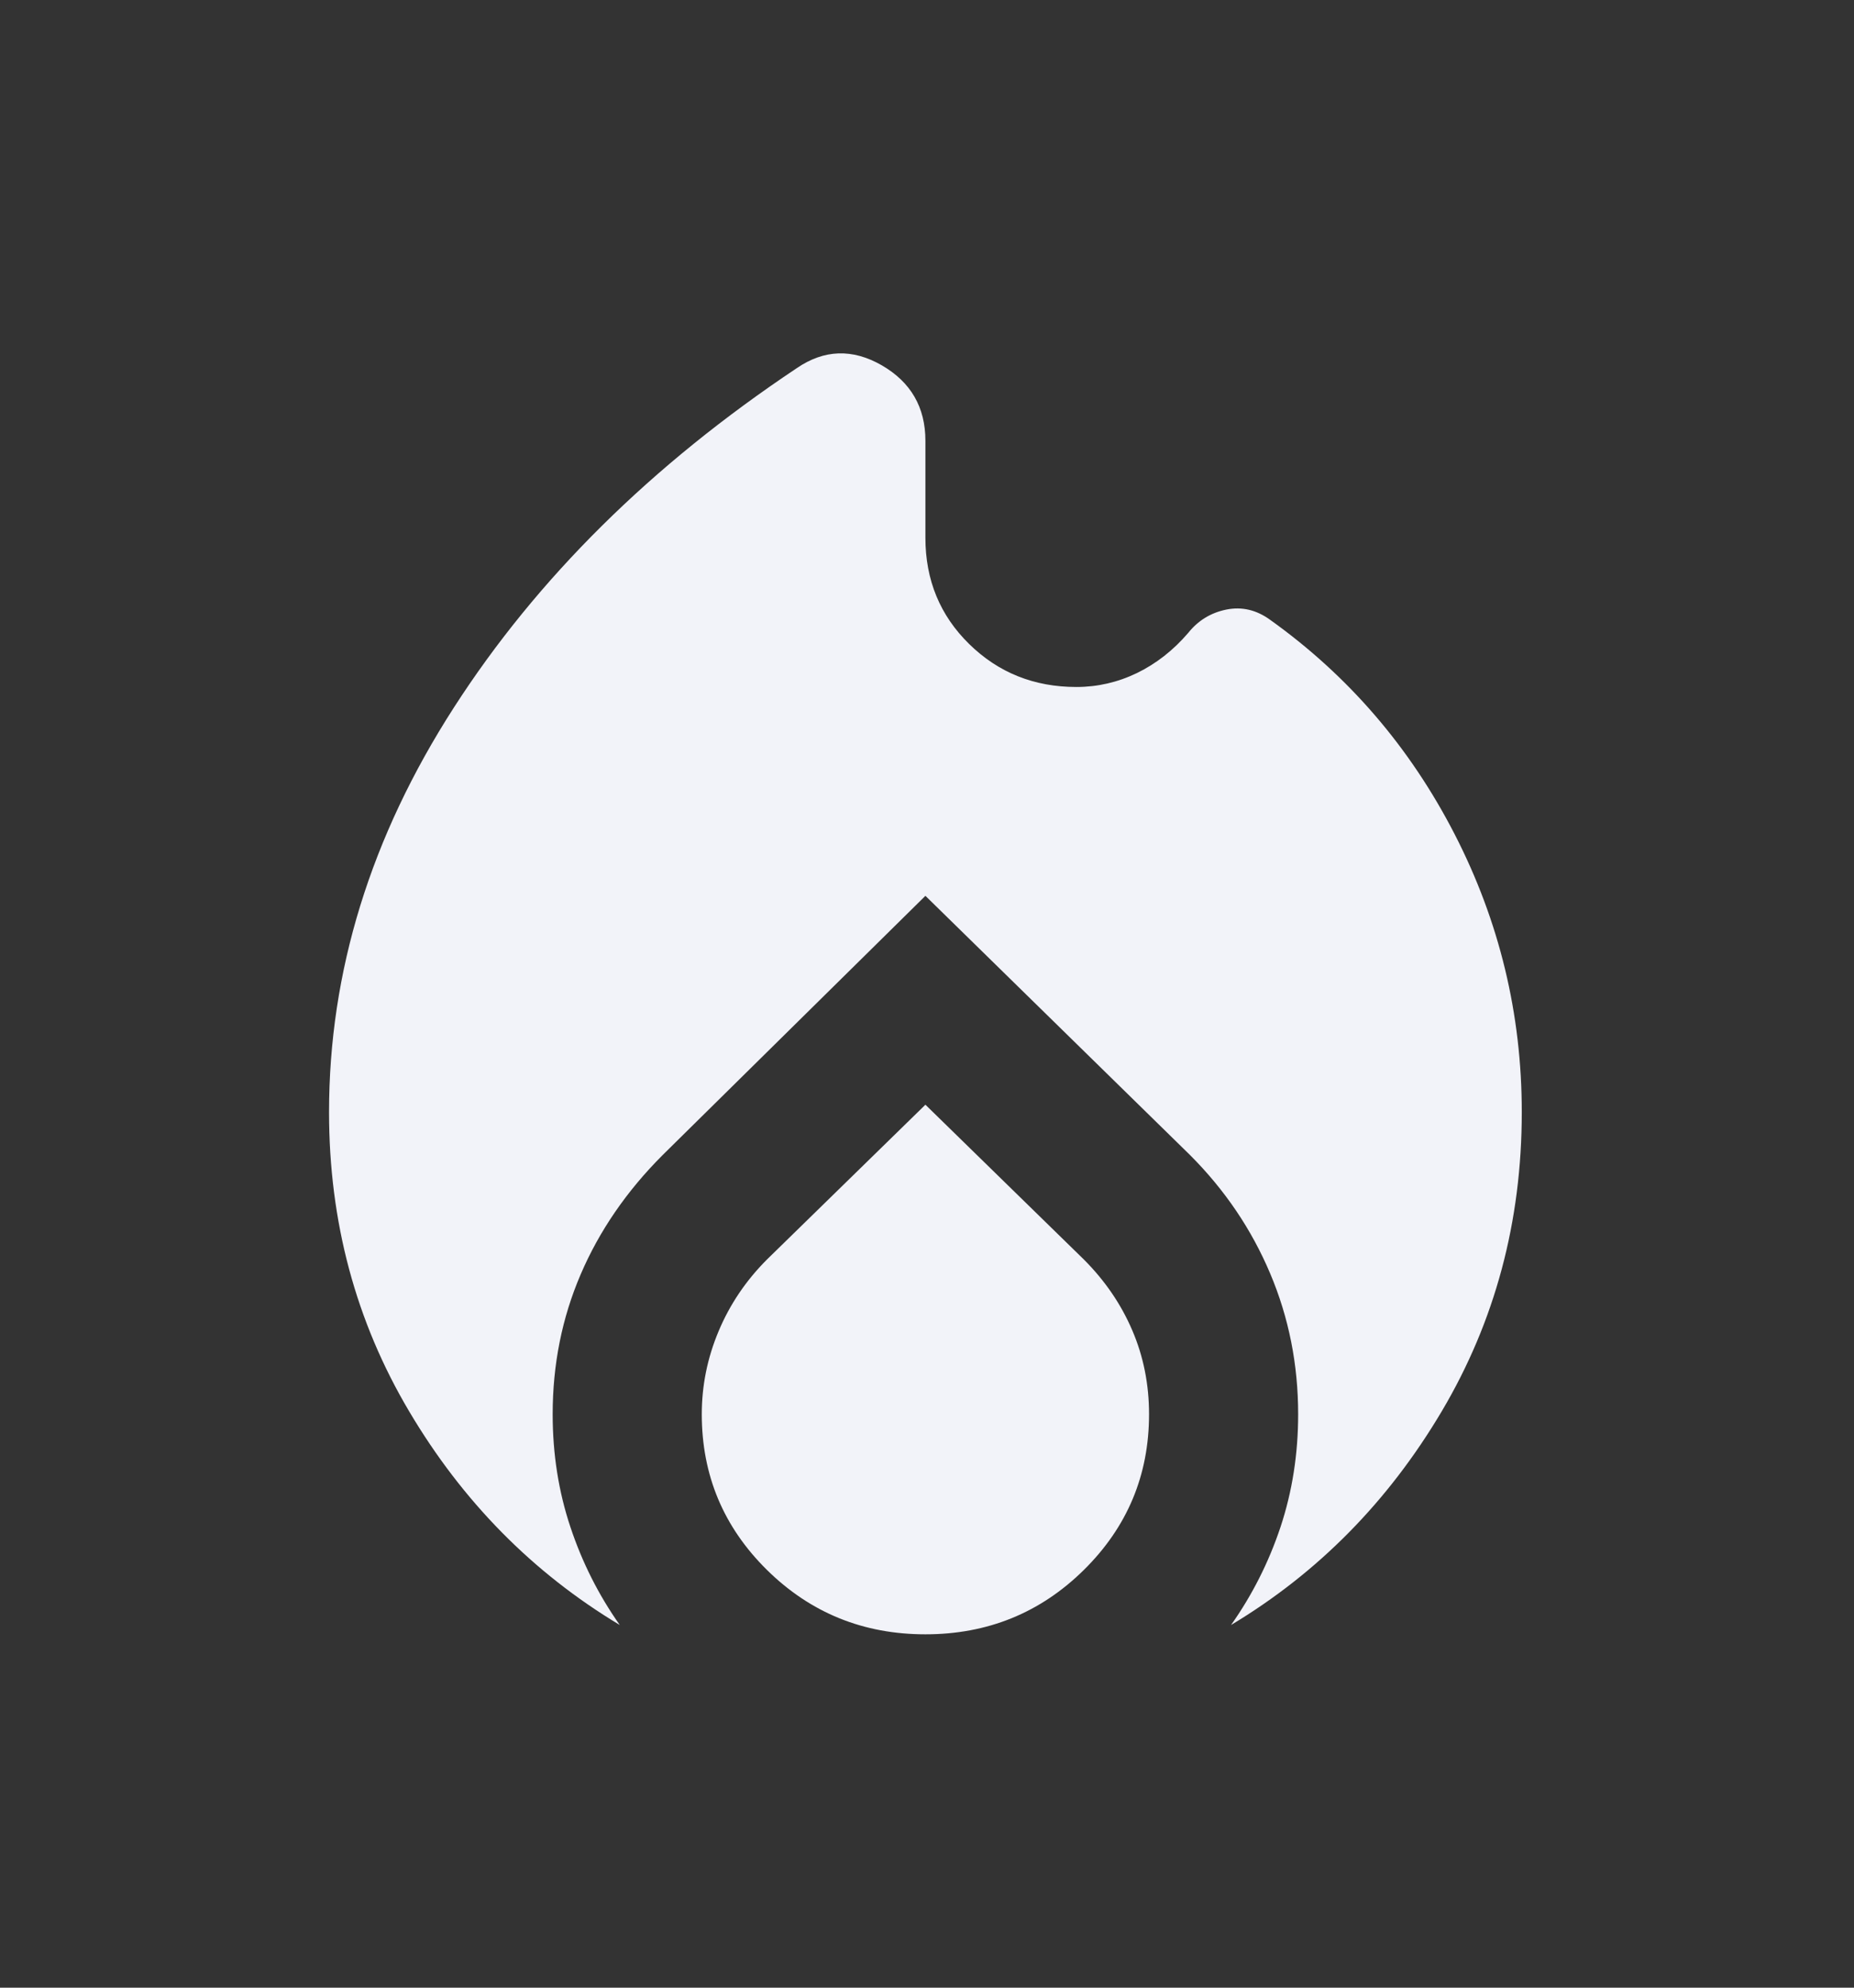 <svg width="42" height="45" viewBox="0 0 42 45" fill="none" xmlns="http://www.w3.org/2000/svg">
<rect x="0" y="0" width="42" height="45" fill="#333333" stroke="none"/>
<path d="M14.04 36.789C12.07 35.607 10.48 33.995 9.27 31.954C8.059 29.914 7.454 27.656 7.454 25.179C7.454 21.998 8.397 18.945 10.283 16.017C12.168 13.09 14.758 10.529 18.051 8.334C18.67 7.911 19.311 7.89 19.973 8.269C20.634 8.65 20.964 9.22 20.964 9.98V12.175C20.964 13.132 21.295 13.934 21.957 14.582C22.618 15.229 23.427 15.553 24.384 15.553C24.862 15.553 25.32 15.448 25.757 15.237C26.192 15.025 26.579 14.723 26.917 14.329C27.142 14.047 27.431 13.871 27.783 13.8C28.134 13.73 28.465 13.808 28.774 14.033C30.548 15.3 31.941 16.918 32.954 18.888C33.967 20.858 34.474 22.955 34.474 25.179C34.474 27.656 33.869 29.914 32.659 31.954C31.448 33.995 29.858 35.607 27.888 36.789C28.366 36.113 28.74 35.374 29.008 34.572C29.274 33.77 29.408 32.919 29.408 32.018C29.408 30.892 29.197 29.83 28.774 28.831C28.352 27.832 27.747 26.938 26.959 26.15L20.964 20.281L15.011 26.15C14.195 26.966 13.576 27.867 13.154 28.852C12.731 29.837 12.52 30.892 12.52 32.018C12.52 32.919 12.654 33.77 12.922 34.572C13.189 35.374 13.562 36.113 14.04 36.789ZM20.964 37C19.557 37 18.361 36.514 17.375 35.543C16.39 34.572 15.898 33.397 15.898 32.018C15.898 31.371 16.024 30.745 16.278 30.14C16.531 29.535 16.897 28.992 17.375 28.514L20.964 25.01L24.553 28.514C25.031 28.992 25.397 29.527 25.65 30.118C25.904 30.709 26.03 31.343 26.03 32.018C26.03 33.397 25.538 34.572 24.553 35.543C23.568 36.514 22.371 37 20.964 37Z" fill="#F2F3F9"/>
</svg>
